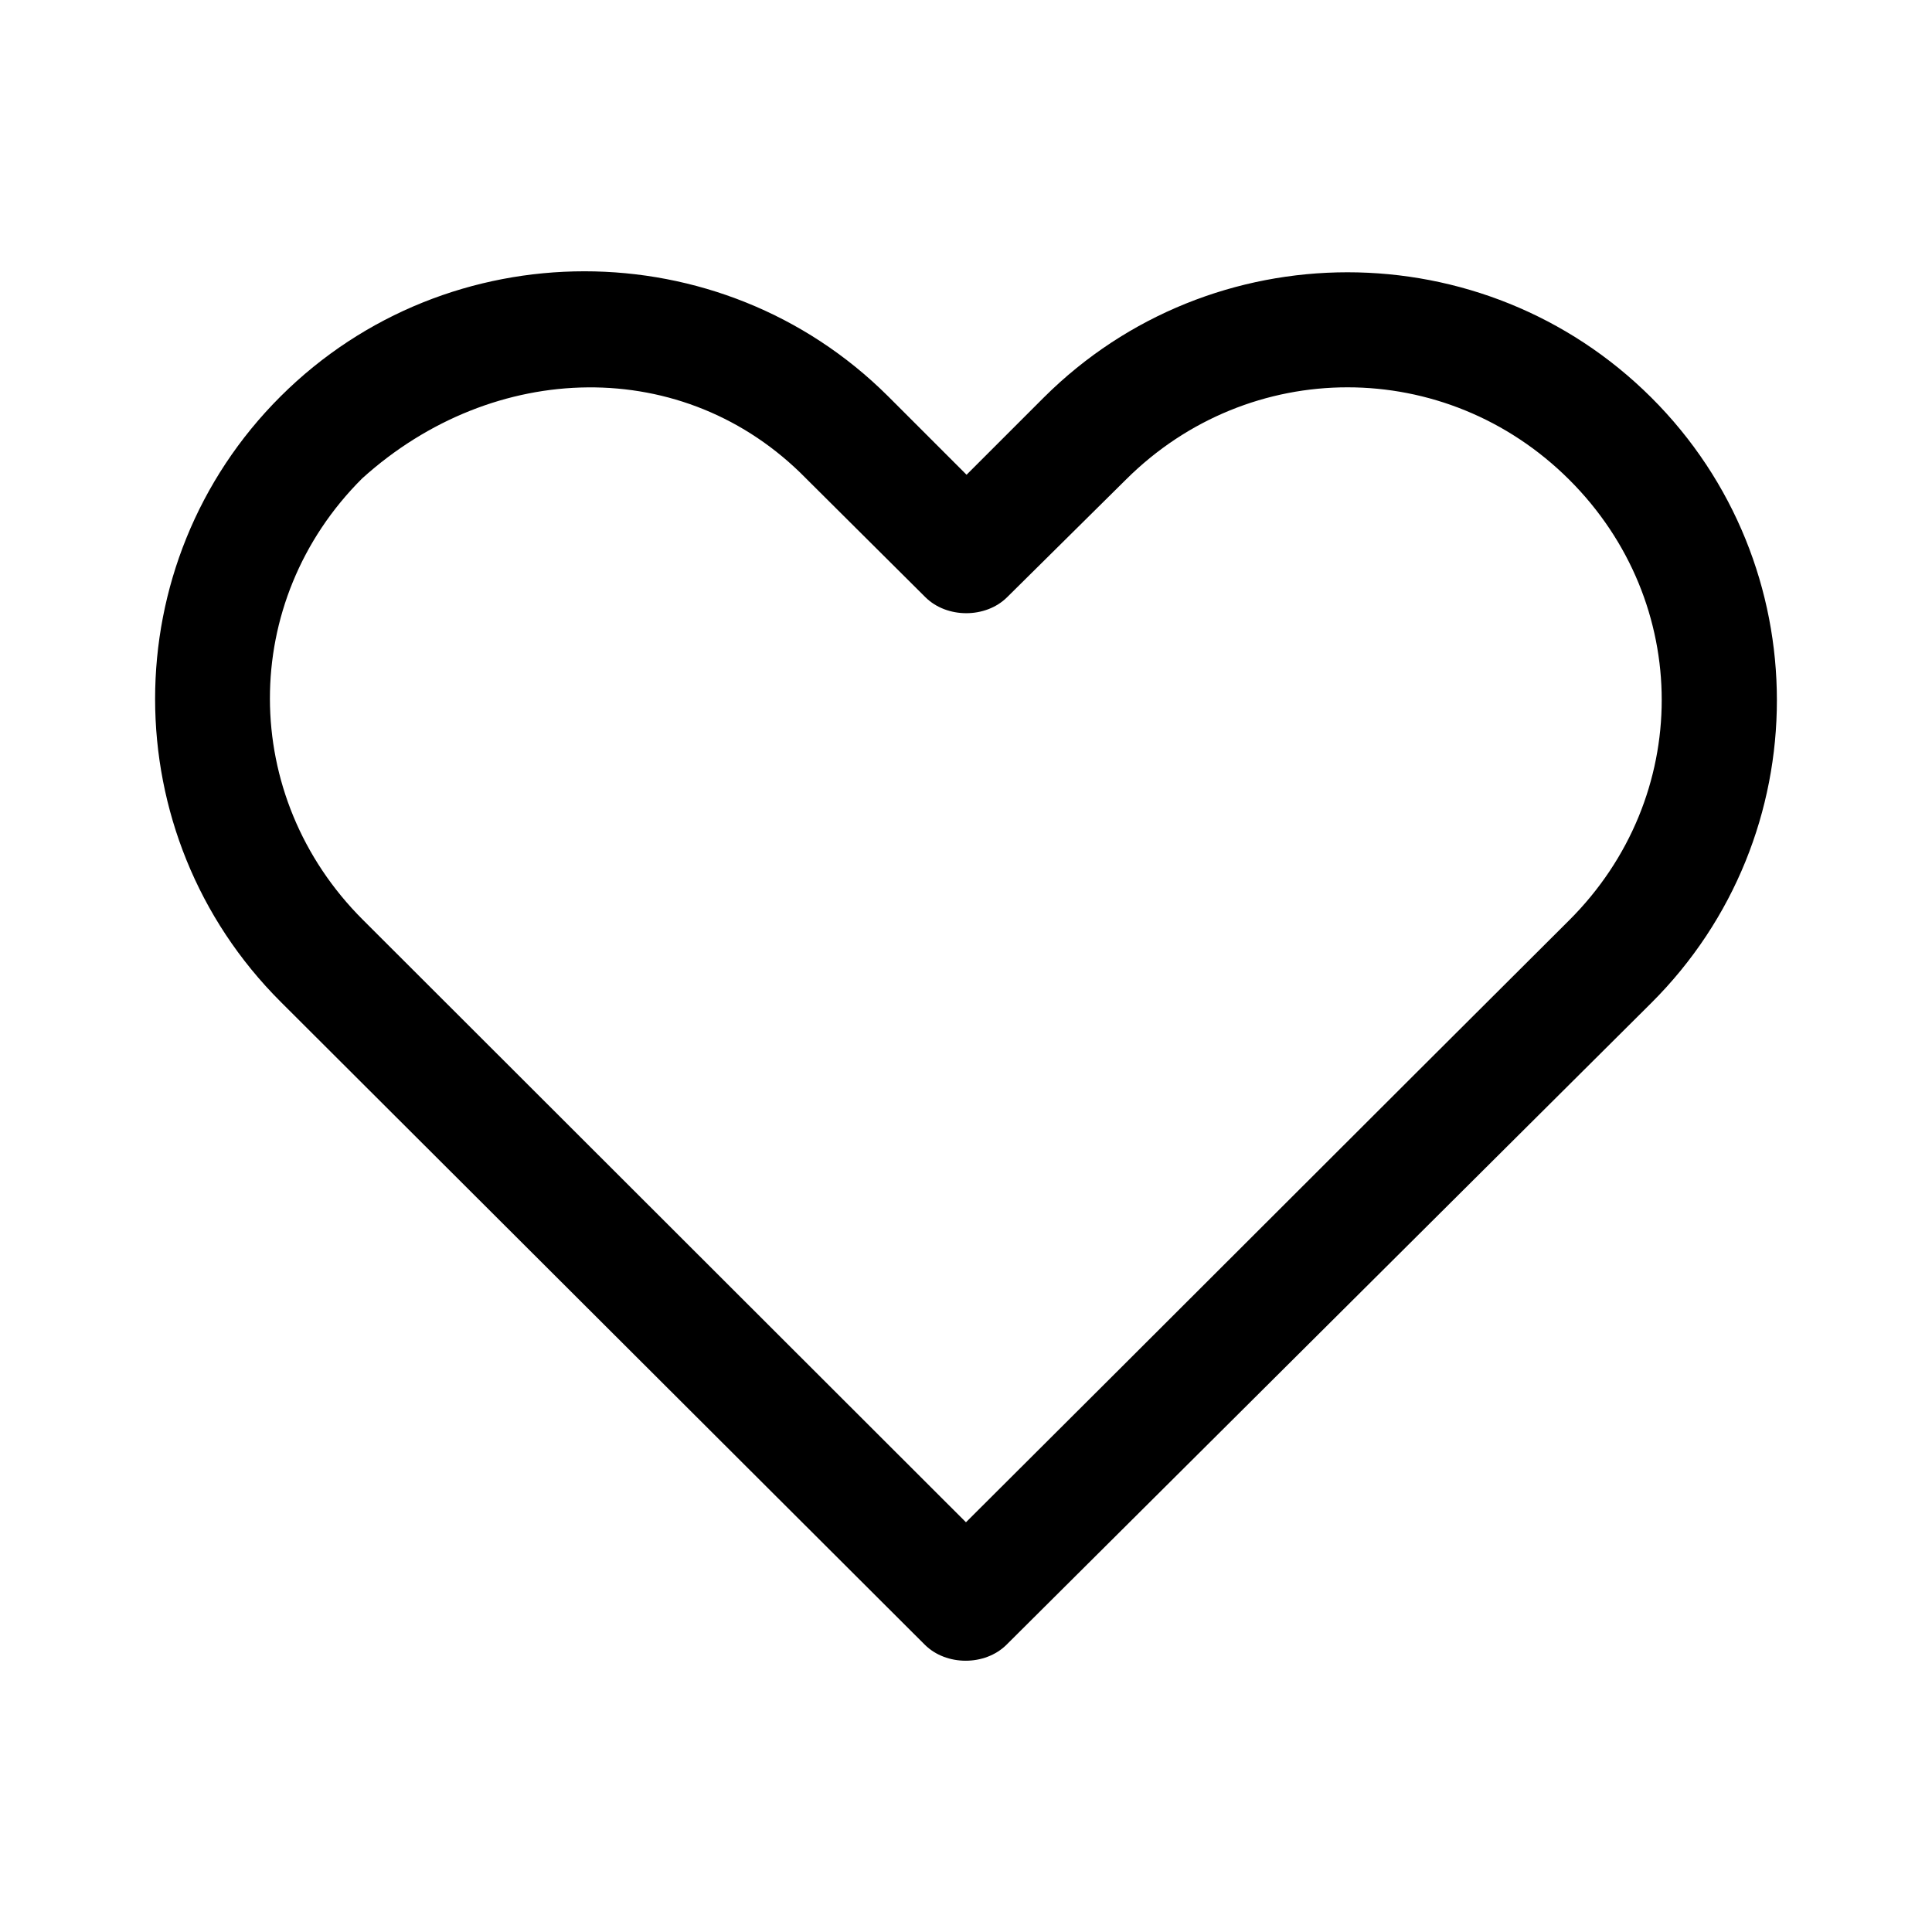 <svg width='200' height='200' fill="#000000" xmlns:dc="http://purl.org/dc/elements/1.1/" xmlns:cc="http://creativecommons.org/ns#" xmlns:rdf="http://www.w3.org/1999/02/22-rdf-syntax-ns#" xmlns:svg="http://www.w3.org/2000/svg" xmlns="http://www.w3.org/2000/svg" xmlns:sodipodi="http://sodipodi.sourceforge.net/DTD/sodipodi-0.dtd" xmlns:inkscape="http://www.inkscape.org/namespaces/inkscape" version="1.1" x="0px" y="0px" viewBox="0 0 100 100"><g transform="translate(0,-952.362)"><path style="text-indent:0;text-transform:none;direction:ltr;block-progression:tb;baseline-shift:baseline;color:#000000;enable-background:accumulate;" d="m 30.248,966.404 c -5.688,0 -11.382,2.149 -15.719,6.469 -8.673,8.64 -8.662,22.698 0,31.344 l 33.344,33.281 c 1.109,1.097 3.11,1.097 4.219,0 11.124,-11.082 22.251,-22.137 33.375,-33.219 8.673,-8.64 8.673,-22.704 0,-31.344 -8.673,-8.64 -22.765,-8.64 -31.438,0 l -4,4 -4.062,-4.062 c -4.337,-4.32 -10.03,-6.469 -15.719,-6.469 z m 11.469,10.719 6.187,6.156 c 1.109,1.096 3.11,1.096 4.219,0 l 6.156,-6.094 c 6.391,-6.367 16.546,-6.367 22.938,0 6.391,6.367 6.391,16.445 0,22.813 -10.419,10.38 -20.799,20.776 -31.219,31.156 l -31.219,-31.187 c -6.388,-6.376 -6.423,-16.477 -0.031,-22.844 6.801,-6.149 16.686,-6.411 22.969,0 z" fill="#000000" fill-opacity="1" stroke="none" marker="none" visibility="visible" display="inline" overflow="visible"/></g></svg>